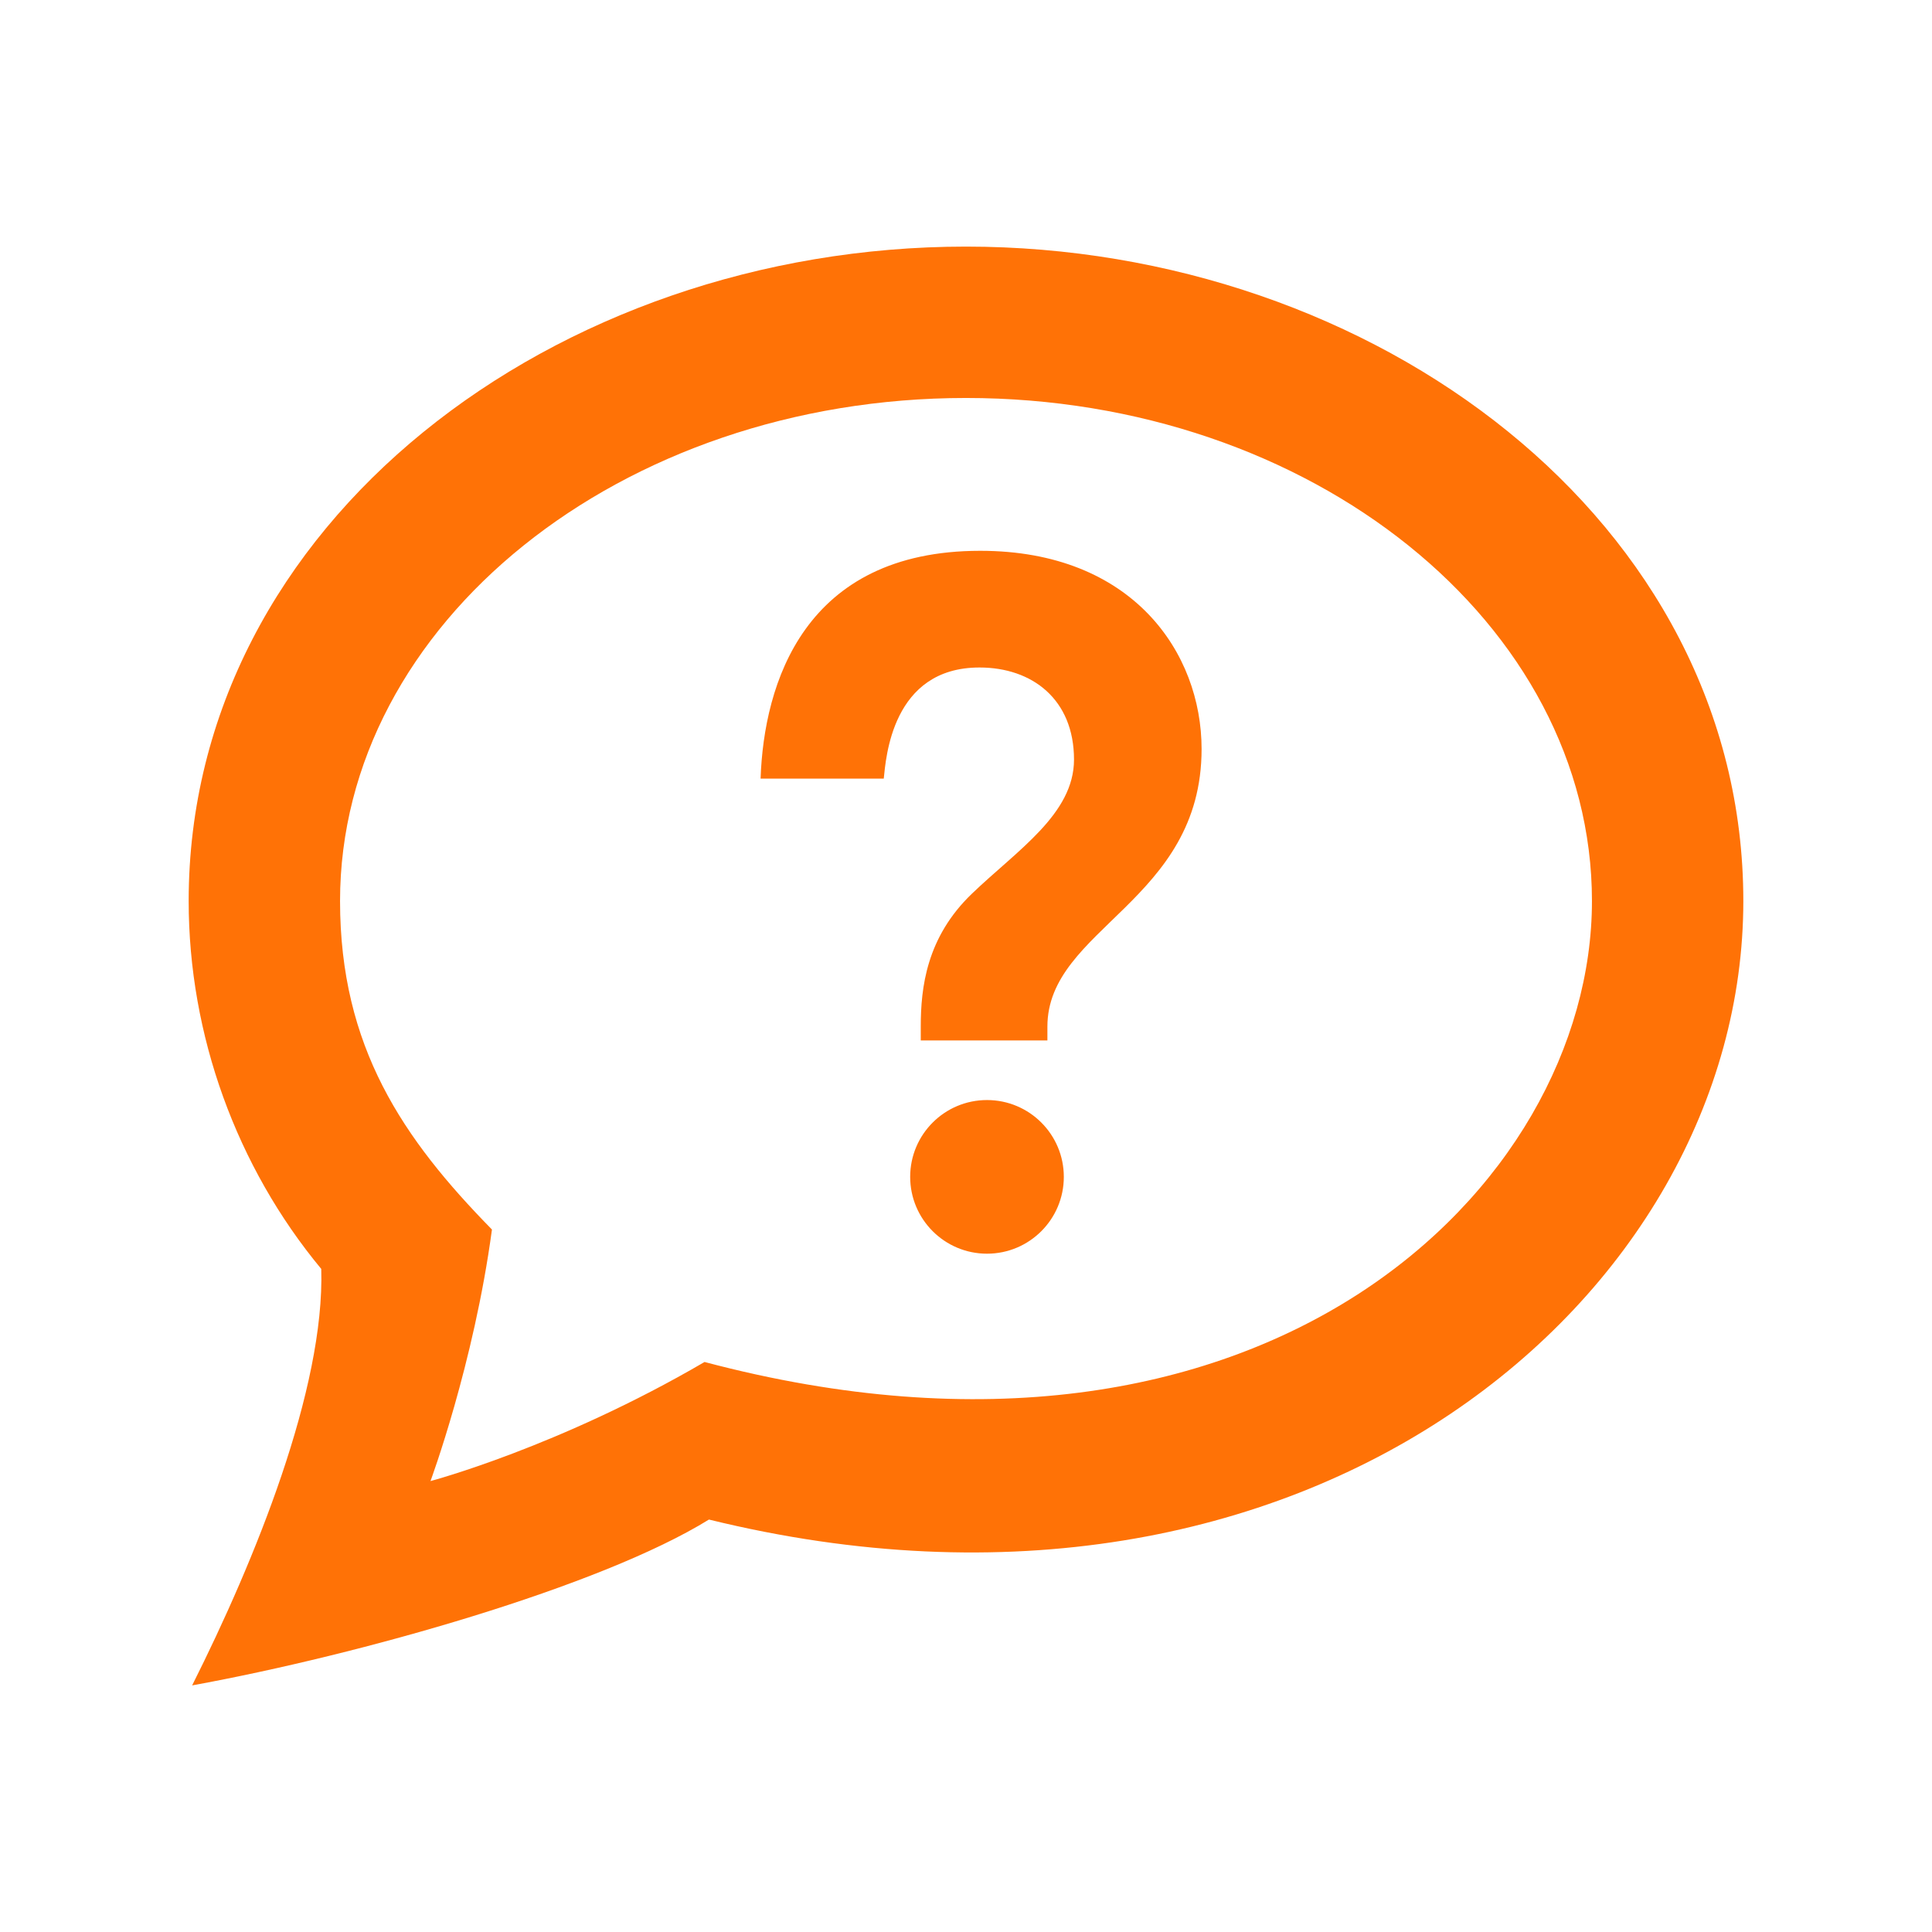 <?xml version="1.0" encoding="UTF-8" standalone="no"?>
<!-- The icon can be used freely in both personal and commercial projects with no attribution required, but always appreciated. 
You may NOT sub-license, resell, rent, redistribute or otherwise transfer the icon without express written permission from iconmonstr.com -->

<svg
   xmlns:dc="http://purl.org/dc/elements/1.1/"
   xmlns:cc="http://creativecommons.org/ns#"
   xmlns:rdf="http://www.w3.org/1999/02/22-rdf-syntax-ns#"
   xmlns:svg="http://www.w3.org/2000/svg"
   xmlns="http://www.w3.org/2000/svg"
   xmlns:sodipodi="http://sodipodi.sourceforge.net/DTD/sodipodi-0.dtd"
   xmlns:inkscape="http://www.inkscape.org/namespaces/inkscape"
   version="1.1"
   x="0px"
   y="0px"
   width="512px"
   height="512px"
   viewBox="0 0 512 512"
   enable-background="new 0 0 512 512"
   xml:space="preserve"
   id="svg2"
   inkscape:version="0.91 r13725"
   sodipodi:docname="iconoPregunta.svg"><defs
     id="defs7" /><sodipodi:namedview
     pagecolor="#ffffff"
     bordercolor="#666666"
     borderopacity="1"
     objecttolerance="10"
     gridtolerance="10"
     guidetolerance="10"
     inkscape:pageopacity="0"
     inkscape:pageshadow="2"
     inkscape:window-width="1366"
     inkscape:window-height="705"
     id="namedview5"
     showgrid="false"
     inkscape:zoom="0.4609375"
     inkscape:cx="-71.59322"
     inkscape:cy="256"
     inkscape:window-x="-8"
     inkscape:window-y="-8"
     inkscape:window-maximized="1"
     inkscape:current-layer="svg2" /><path
     id="help-6-icon"
     d="M261.564,332.241c-11.241,0-20.358-9.117-20.358-20.362c0-11.24,9.118-20.355,20.358-20.355   c11.245,0,20.359,9.115,20.359,20.355C281.924,323.124,272.81,332.241,261.564,332.241z M277.572,272.065v3.661   c0,0-30.524,0-33.562,0v-3.661c0-10.364,1.513-23.658,13.545-35.216c12.032-11.559,27.068-21.107,27.068-35.548   c0-15.964-11.078-24.407-25.047-24.407c-23.277,0-24.796,24.139-25.371,29.454h-32.643c0.871-25.172,11.508-60.38,58.208-60.38   c40.469,0,58.665,27.104,58.665,52.521C318.437,238.945,277.572,245.972,277.572,272.065z M50.918,446.647   C67.583,413.5,86.083,368,85.135,336.276C62.684,309.204,50,274.316,50,238.783c0-100.183,97.19-173.431,206-173.431   c108.132,0,206,72.698,206,173.431c0,104.894-115.562,202.853-274.119,163.914C159.083,420.5,95.583,438.5,50.918,446.647z    M256,105.469c-91.469,0-165.884,59.805-165.884,133.314c0,38.68,16.694,63.037,40.256,87.055   c-4.789,35.662-16.289,66.662-16.289,66.662s34-9,72.629-31.56c147.805,39.194,235.171-46.094,235.171-122.157   C421.883,165.273,347.468,105.469,256,105.469z"
     style="fill:#ff7206;fill-opacity:1" /></svg>